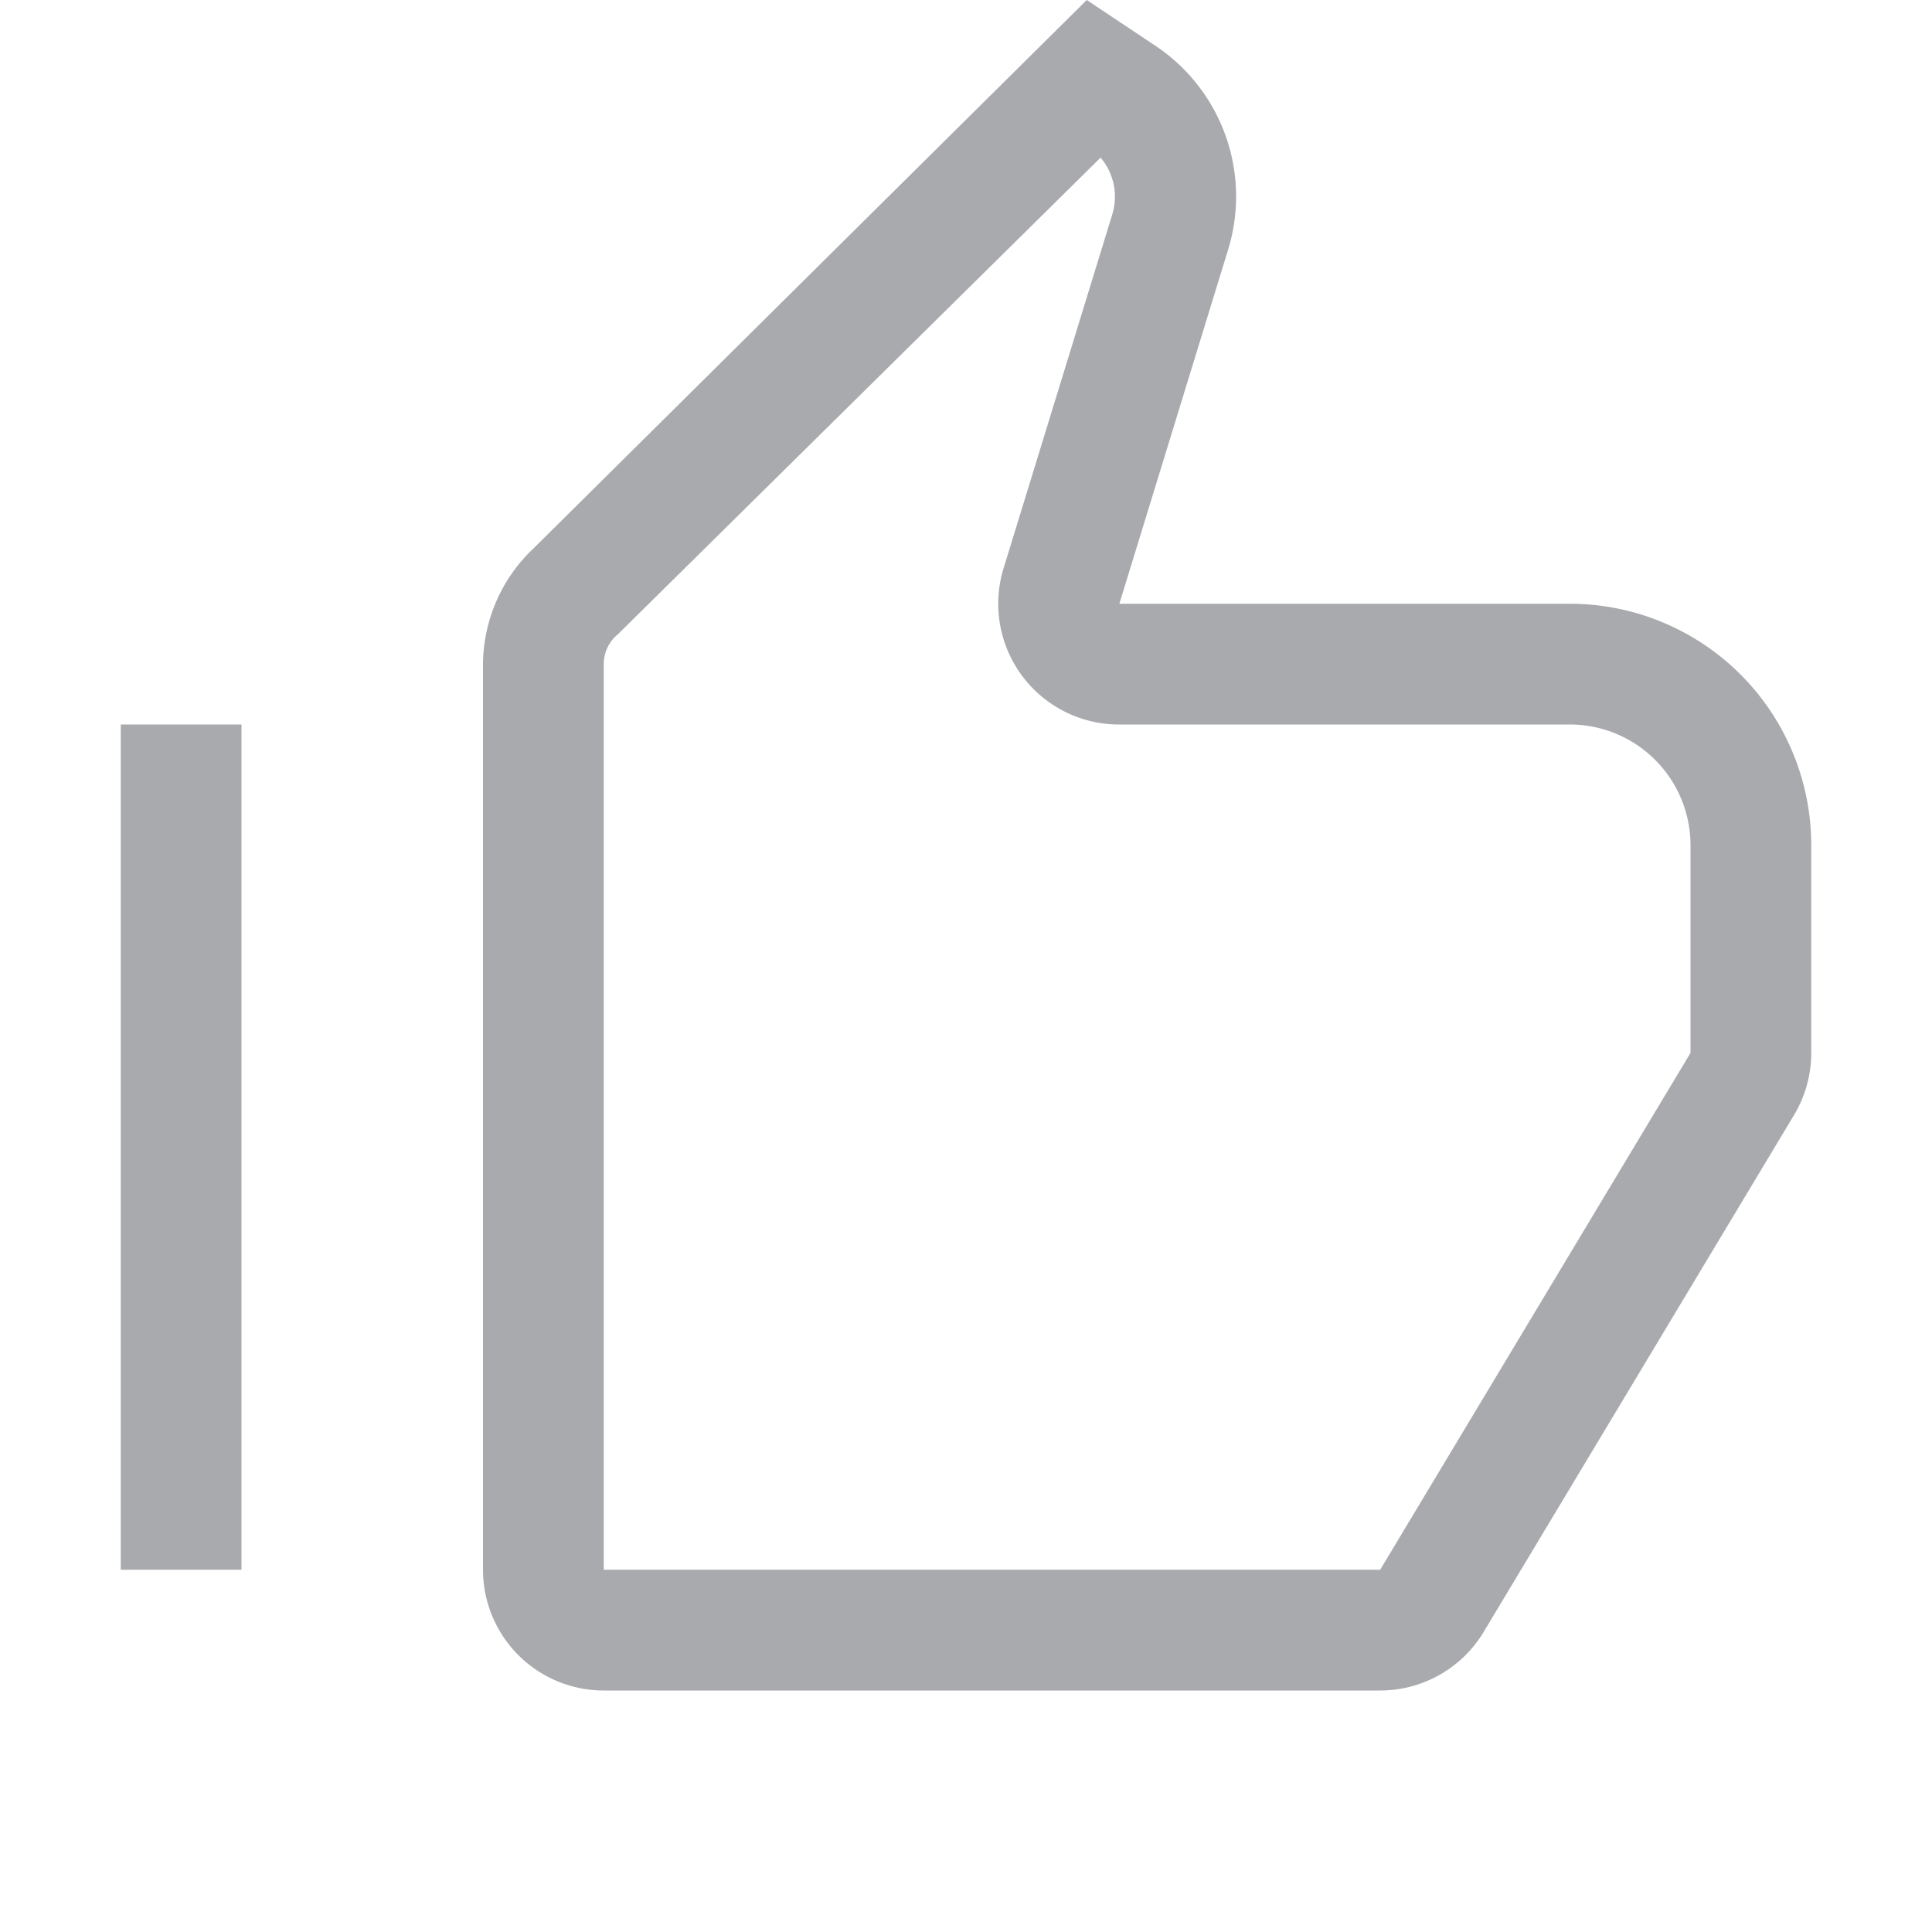 <svg id="图层_1" data-name="图层 1" xmlns="http://www.w3.org/2000/svg" viewBox="0 0 16 16"><defs><style>.cls-1{opacity:0.4;}.cls-2{fill:#292b33;}</style></defs><title>图标 问答 点赞数 未点赞</title><g class="cls-1"><path class="cls-2" d="M9.11,1.3a.5.5,0,0,1,.1.48l-.9,2.93A1,1,0,0,0,9.27,6H13a1,1,0,0,1,1,1V8.72L11.43,13H5V5.5a.32.32,0,0,1,.12-.25l4-3.95M9,0,4.42,4.54A1.33,1.33,0,0,0,4,5.5V13a1,1,0,0,0,1,1h6.43a1,1,0,0,0,.86-.49l2.57-4.28A1,1,0,0,0,15,8.72V7a2,2,0,0,0-2-2H9.27l.9-2.93A1.5,1.5,0,0,0,9.57.38L9,0Z"/></g><g class="cls-1"><rect class="cls-2" x="1" y="6" width="1" height="7"/></g></svg>